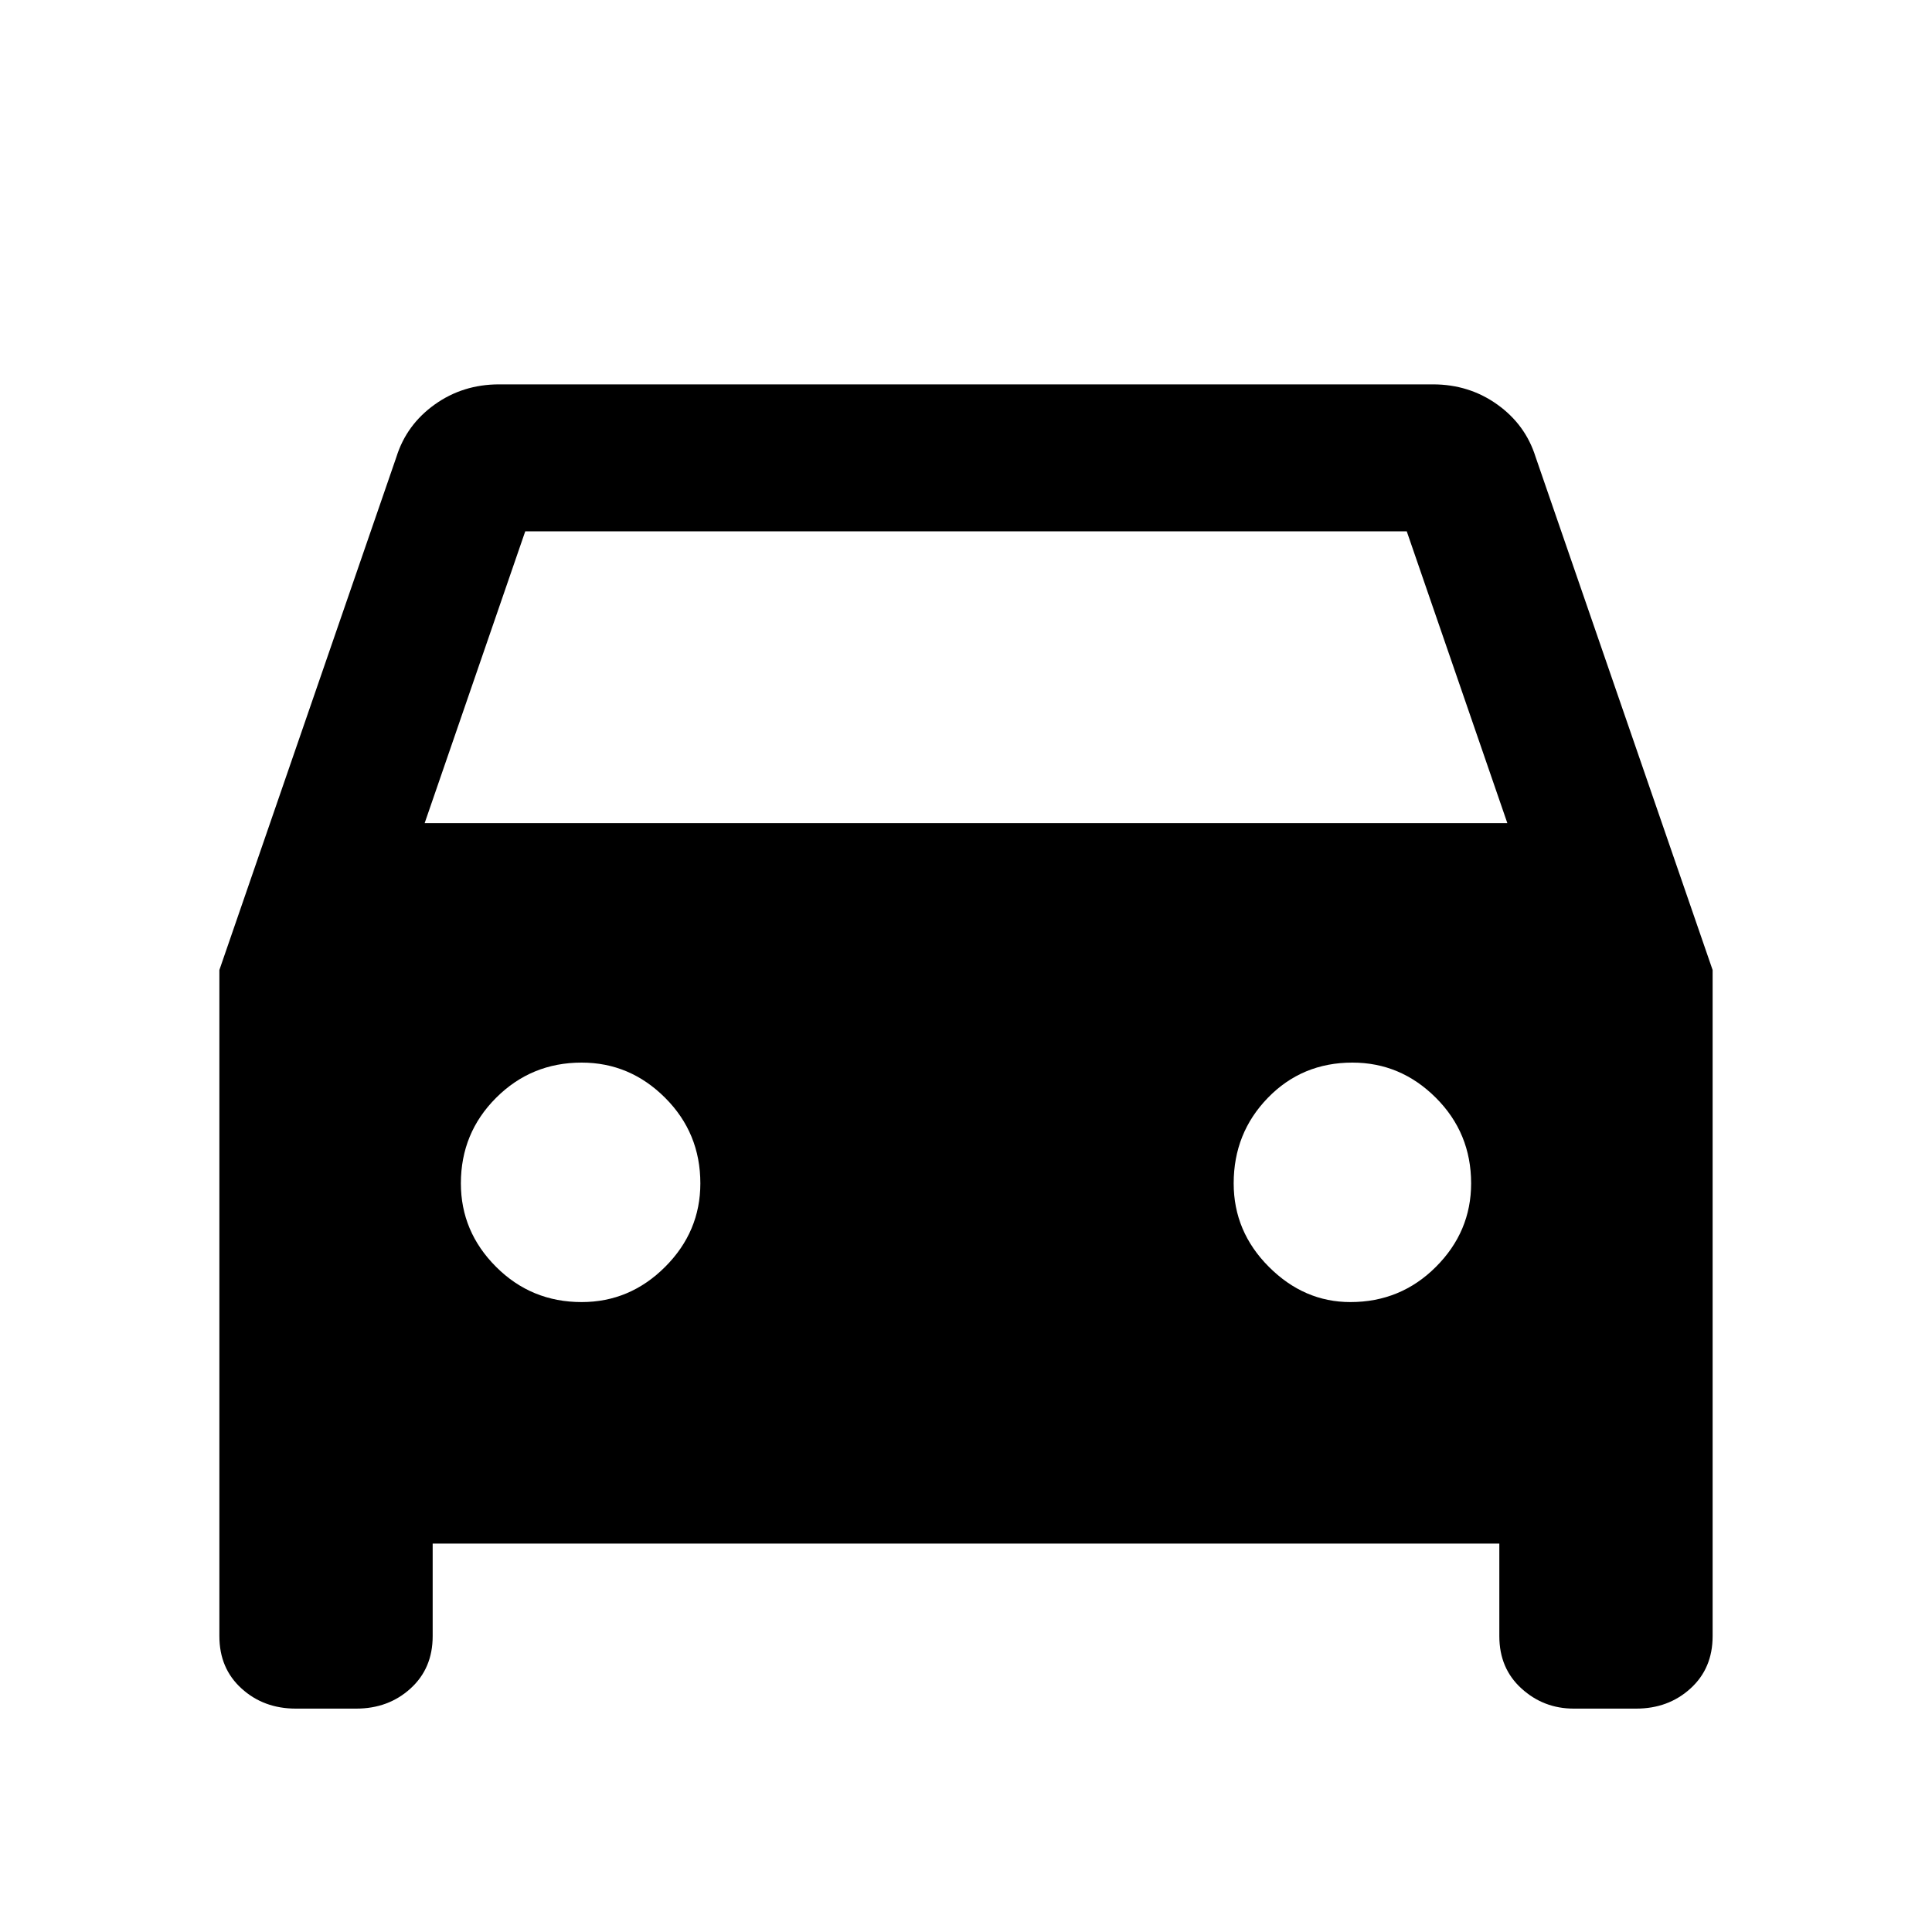<svg xmlns="http://www.w3.org/2000/svg" height="40" width="40"><path d="M8.958 31.958V33.875Q8.958 34.542 8.5 34.958Q8.042 35.375 7.375 35.375H6.125Q5.458 35.375 5 34.958Q4.542 34.542 4.542 33.875V20.083L8.208 9.458Q8.417 8.792 9 8.375Q9.583 7.958 10.333 7.958H29.667Q30.417 7.958 31 8.375Q31.583 8.792 31.792 9.458L35.458 20.083V33.875Q35.458 34.542 35 34.958Q34.542 35.375 33.875 35.375H32.583Q31.958 35.375 31.5 34.958Q31.042 34.542 31.042 33.875V31.958ZM8.792 17.042H31.208L29.125 11H10.875ZM12.042 26.958Q13.042 26.958 13.771 26.229Q14.5 25.5 14.5 24.5Q14.5 23.458 13.771 22.729Q13.042 22 12.042 22Q11 22 10.271 22.729Q9.542 23.458 9.542 24.5Q9.542 25.5 10.271 26.229Q11 26.958 12.042 26.958ZM27.958 26.958Q29 26.958 29.729 26.229Q30.458 25.5 30.458 24.5Q30.458 23.458 29.729 22.729Q29 22 28 22Q26.958 22 26.25 22.729Q25.542 23.458 25.542 24.5Q25.542 25.5 26.271 26.229Q27 26.958 27.958 26.958Z"/></svg>